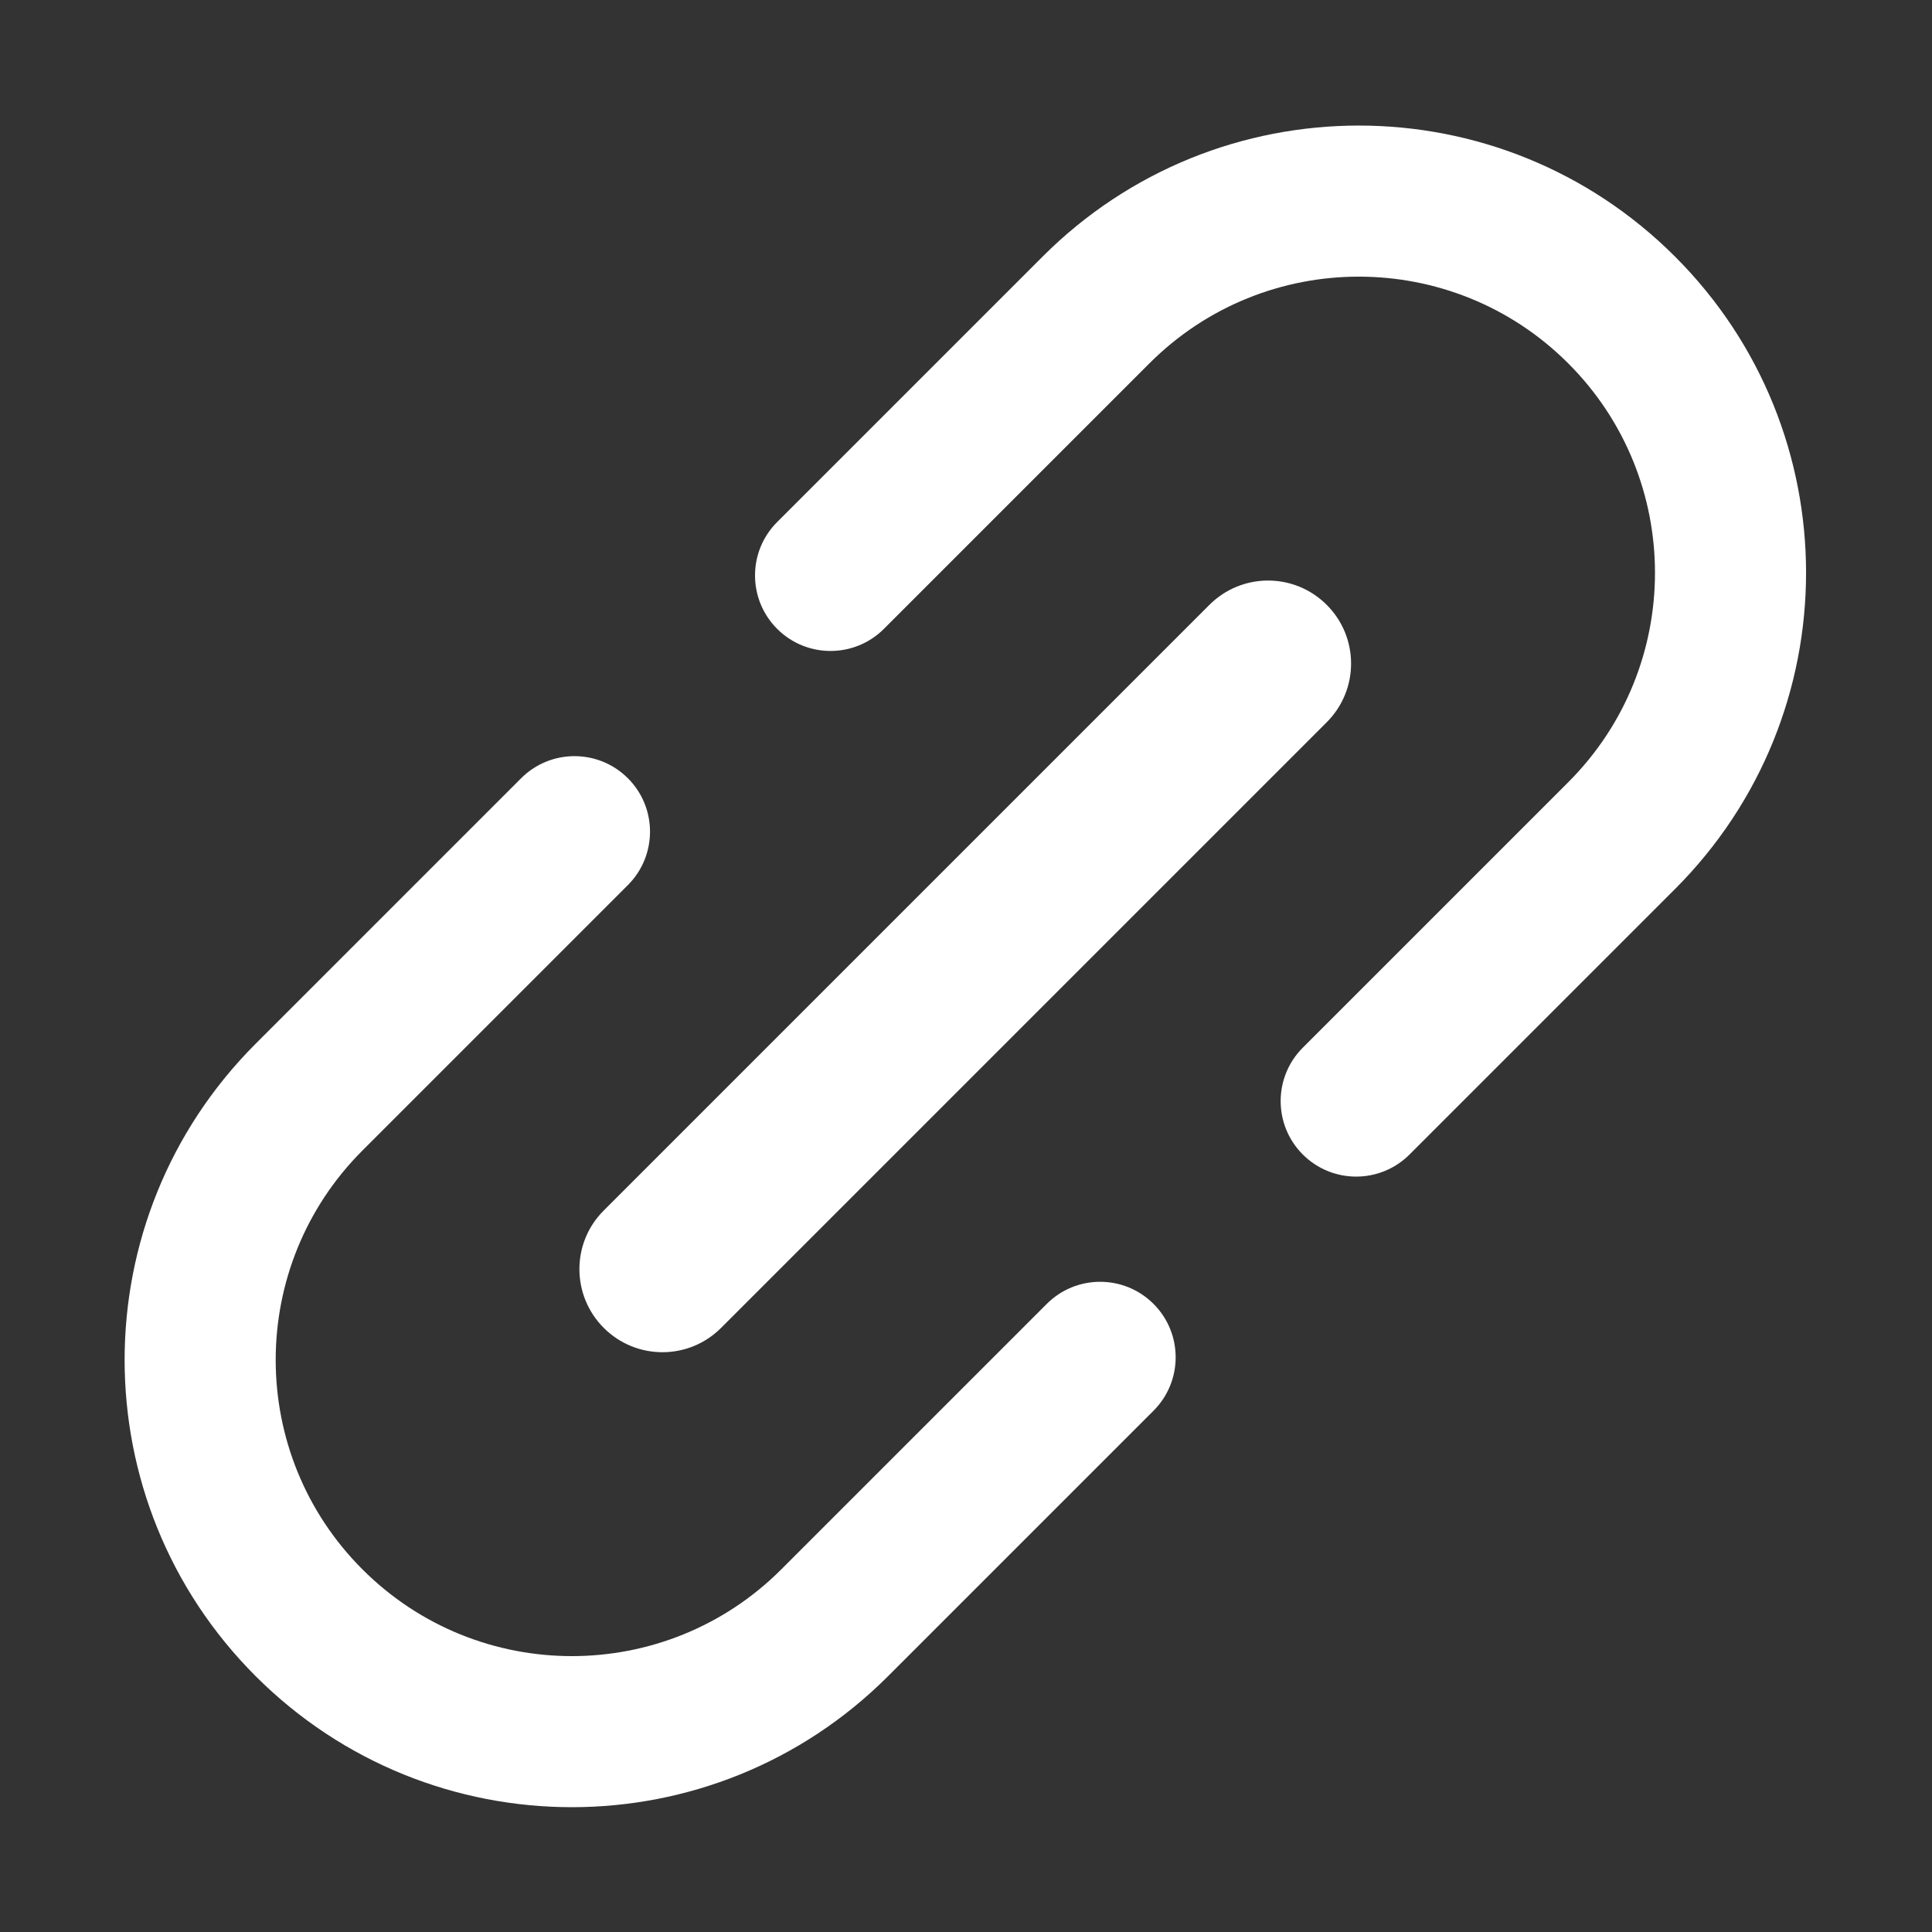 <?xml version="1.0" standalone="no"?><!DOCTYPE svg PUBLIC "-//W3C//DTD SVG 1.1//EN" "http://www.w3.org/Graphics/SVG/1.1/DTD/svg11.dtd"><svg t="1575720500136" class="icon" viewBox="0 0 1024 1024" version="1.1" xmlns="http://www.w3.org/2000/svg" p-id="2118" xmlns:xlink="http://www.w3.org/1999/xlink" width="14" height="14"><rect x="0" y="0" width="1024" height="1024" fill="#333333" stroke="none"/><defs><style type="text/css"></style></defs><path d="M414.1 831.8c-61.3 61.3-160.7 61.3-222 0-61.3-61.3-61.3-160.7 0-222l140.7-140.7c15.63-15.63 15.63-40.97 0-56.6-15.63-15.63-40.97-15.63-56.6 0L135.5 553.2c-92.6 92.6-92.6 242.6 0 335.2s242.6 92.6 335.2 0l140.7-140.7c15.63-15.63 15.63-40.97 0-56.6-15.63-15.63-40.97-15.63-56.6 0L414.1 831.8zM887.8 136c-92.6-92.6-242.6-92.6-335.2 0L411.9 276.7c-15.63 15.63-15.63 40.97 0 56.6 15.63 15.63 40.97 15.63 56.6 0l140.7-140.7c61.3-61.3 160.7-61.3 222 0 61.3 61.3 61.3 160.7 0 222L690.5 555.3c-15.63 15.63-15.63 40.97 0 56.6 15.63 15.63 40.97 15.63 56.6 0l140.7-140.7c92.6-92.6 92.6-242.7 0-335.2z" p-id="2119" fill="#ffffff"></path><path d="M320 703.8c17.2 17.2 45 17.2 62.2 0l321-321c17.2-17.2 17.2-45 0-62.2-17.2-17.2-45-17.2-62.2 0l-321 321c-17.2 17.1-17.2 45 0 62.2z" p-id="2120" fill="#ffffff"></path></svg>